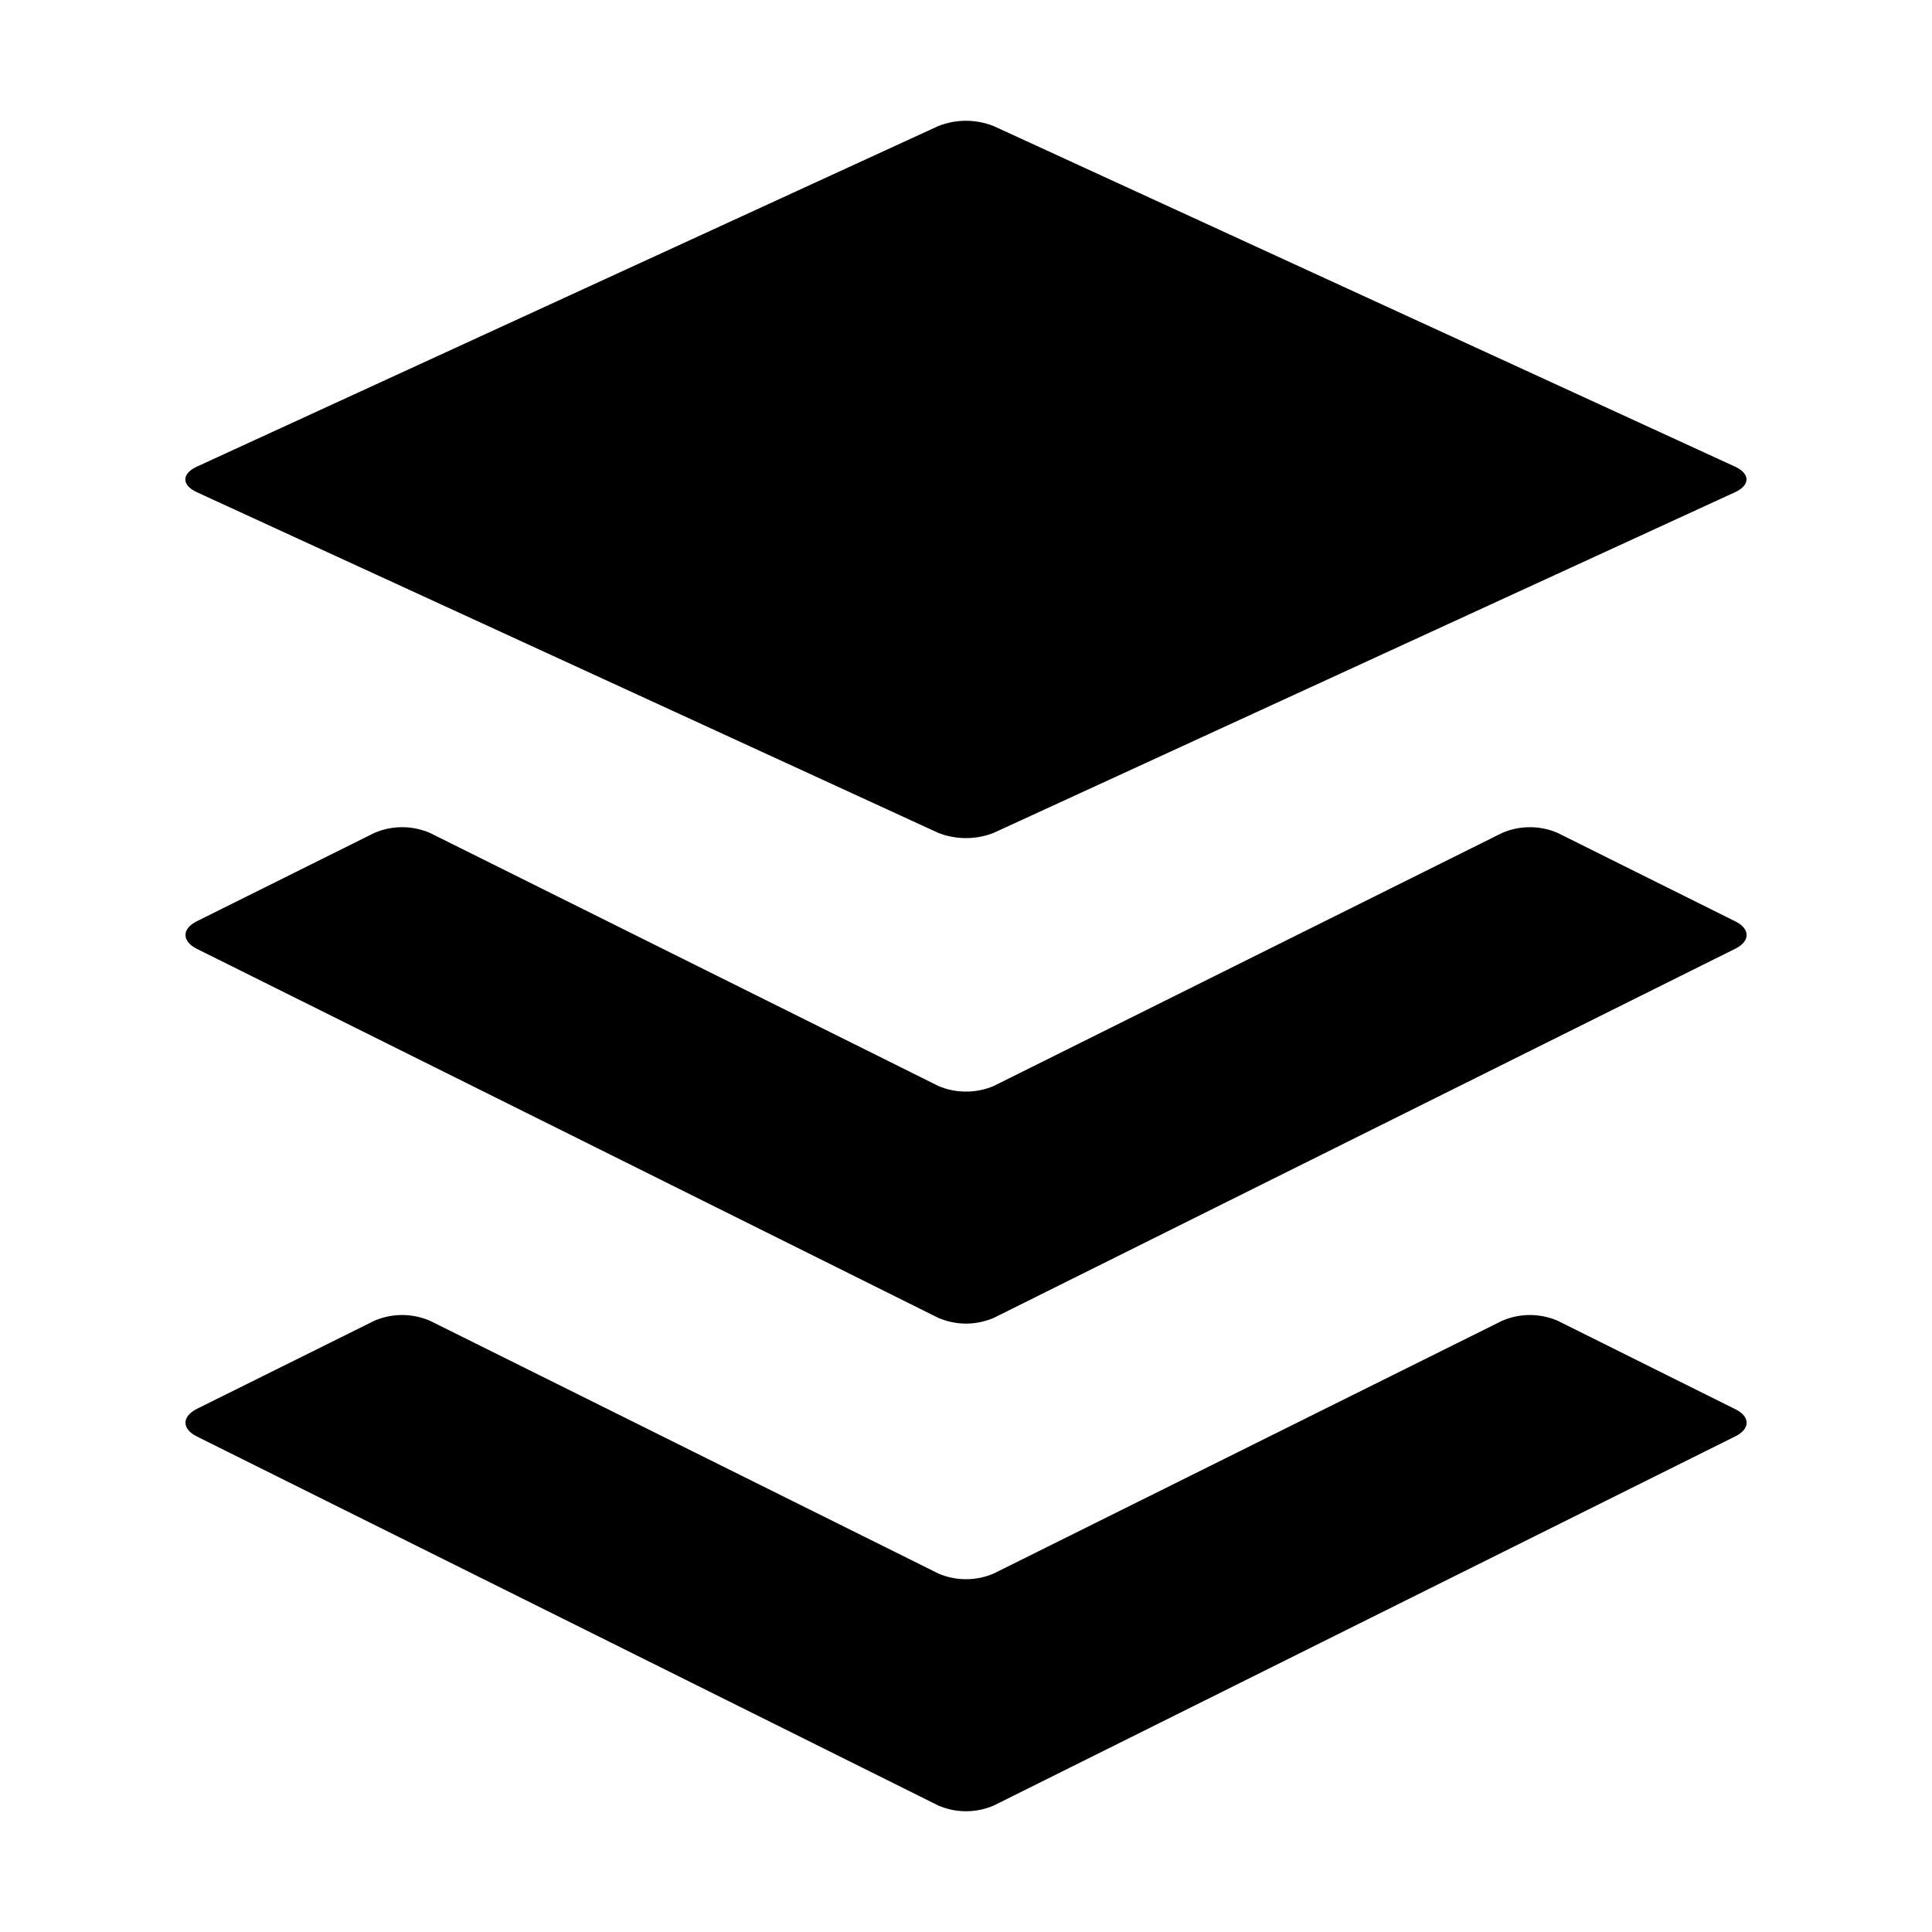 <svg width="20" height="20" viewBox="0 0 20 20" fill="none" xmlns="http://www.w3.org/2000/svg">
<path d="M17.962 14.87L10.287 18.691C10.196 18.73 10.099 18.75 10 18.75C9.902 18.75 9.804 18.73 9.714 18.691L2.037 14.87C1.881 14.792 1.881 14.664 2.037 14.585L3.876 13.672C3.966 13.633 4.064 13.613 4.163 13.613C4.261 13.613 4.359 13.633 4.45 13.672L9.714 16.289C9.804 16.328 9.902 16.348 10 16.348C10.099 16.348 10.196 16.328 10.287 16.289L15.551 13.672C15.641 13.633 15.739 13.613 15.838 13.613C15.936 13.613 16.034 13.633 16.124 13.672L17.962 14.587C18.121 14.664 18.121 14.792 17.962 14.87ZM17.962 9.537L16.124 8.622C16.034 8.583 15.936 8.563 15.838 8.563C15.739 8.563 15.641 8.583 15.551 8.622L10.287 11.242C10.196 11.281 10.099 11.3 10 11.3C9.902 11.3 9.804 11.281 9.714 11.242L4.45 8.622C4.359 8.583 4.261 8.563 4.163 8.563C4.064 8.563 3.966 8.583 3.876 8.622L2.037 9.537C1.881 9.615 1.881 9.743 2.037 9.822L9.714 13.643C9.804 13.681 9.902 13.702 10 13.702C10.099 13.702 10.196 13.681 10.287 13.643L17.962 9.822C18.121 9.743 18.121 9.615 17.962 9.537ZM2.037 5.095L9.713 8.622C9.897 8.694 10.102 8.694 10.286 8.622L17.962 5.095C18.119 5.022 18.119 4.904 17.962 4.831L10.286 1.305C10.102 1.232 9.897 1.232 9.713 1.305L2.037 4.831C1.879 4.904 1.879 5.022 2.037 5.095Z" fill="currentColor"/>
</svg>
